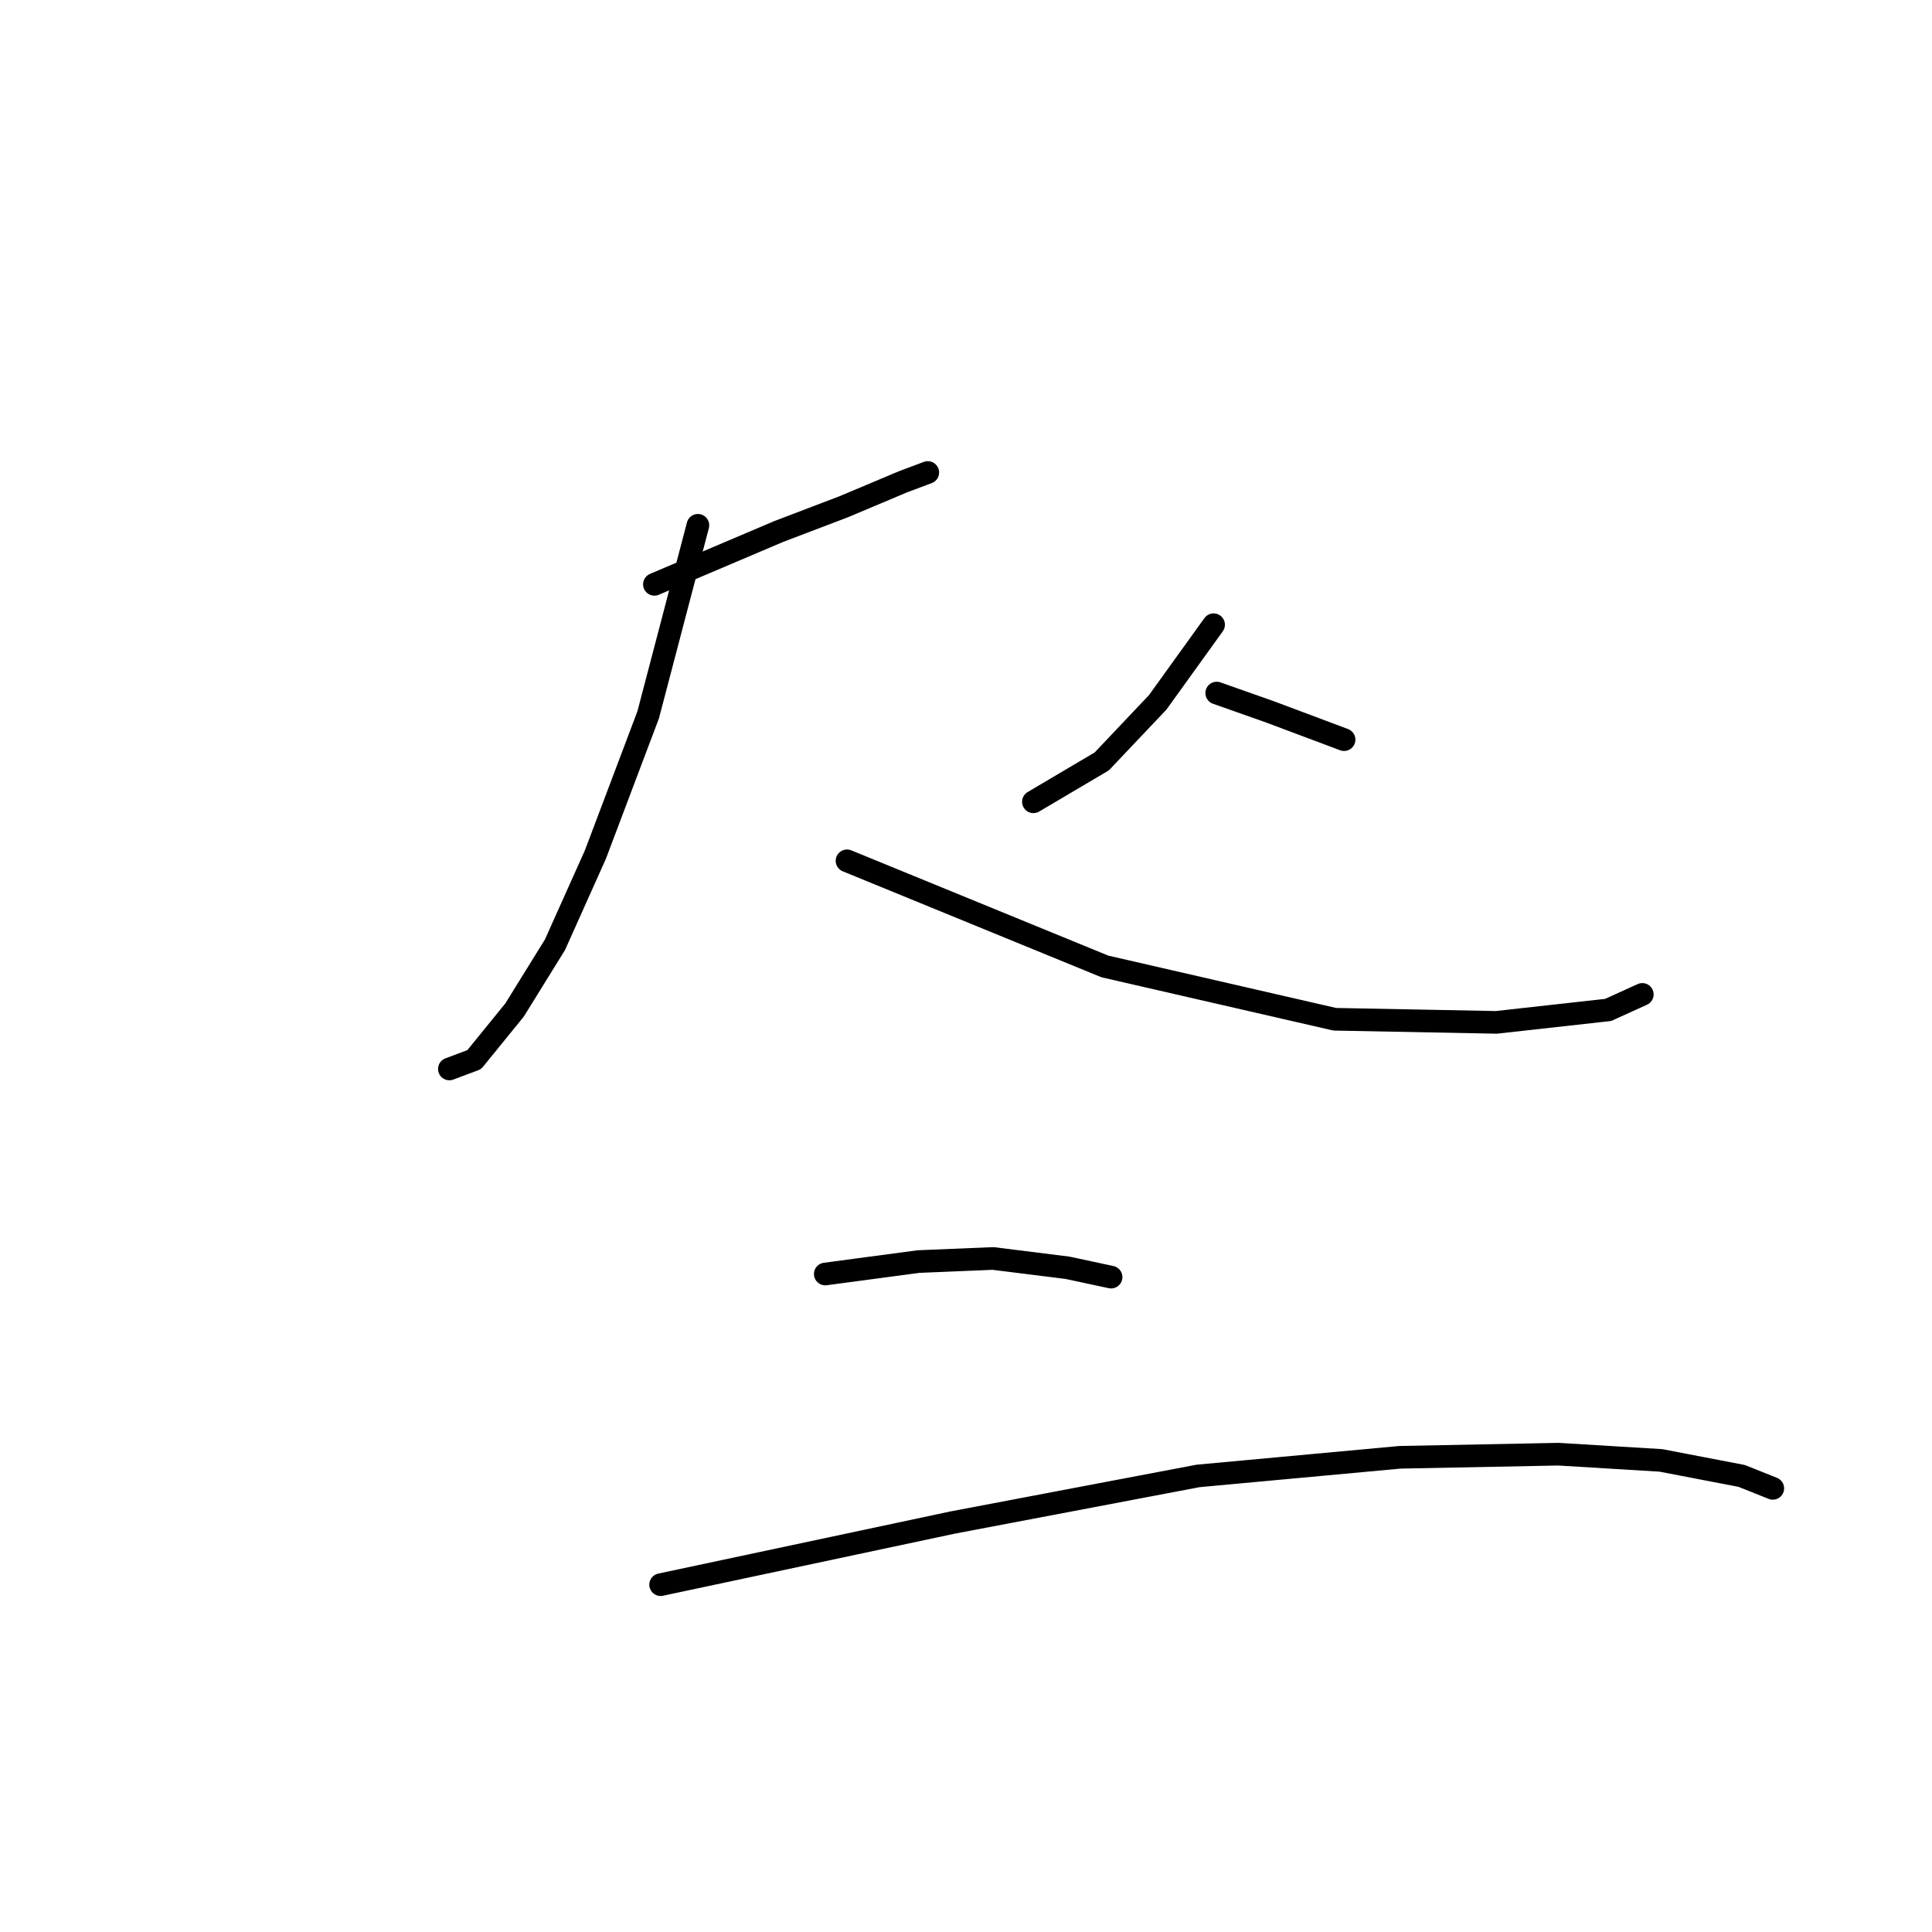 <?xml version="1.0" standalone="no"?>
    <svg width="256" height="256" xmlns="http://www.w3.org/2000/svg" version="1.1">
    <polyline stroke="black" stroke-width="3" stroke-linecap="round" fill="transparent" stroke-linejoin="round" points="86.712 77.427 103.178 70.429 111.823 67.136 119.644 63.843 122.937 62.608 122.937 62.608 " />
        <polyline stroke="black" stroke-width="3" stroke-linecap="round" fill="transparent" stroke-linejoin="round" points="92.475 69.606 85.889 94.716 78.891 113.24 73.54 125.178 68.188 133.822 62.837 140.409 59.544 141.643 59.544 141.643 " />
        <polyline stroke="black" stroke-width="3" stroke-linecap="round" fill="transparent" stroke-linejoin="round" points="112.234 114.063 146.401 128.059 176.862 135.057 198.268 135.469 213.087 133.822 217.615 131.764 217.615 131.764 " />
        <polyline stroke="black" stroke-width="3" stroke-linecap="round" fill="transparent" stroke-linejoin="round" points="160.808 82.778 153.399 93.069 145.989 100.891 136.933 106.242 136.933 106.242 " />
        <polyline stroke="black" stroke-width="3" stroke-linecap="round" fill="transparent" stroke-linejoin="round" points="161.22 91.834 168.218 94.304 178.097 98.009 178.097 98.009 " />
        <polyline stroke="black" stroke-width="3" stroke-linecap="round" fill="transparent" stroke-linejoin="round" points="109.353 168.812 121.702 167.165 131.582 166.754 141.461 167.989 147.224 169.224 147.224 169.224 " />
        <polyline stroke="black" stroke-width="3" stroke-linecap="round" fill="transparent" stroke-linejoin="round" points="87.536 209.976 126.23 201.744 158.75 195.569 185.507 193.099 206.501 192.687 220.085 193.511 230.788 195.569 234.904 197.215 234.904 197.215 " />
        </svg>